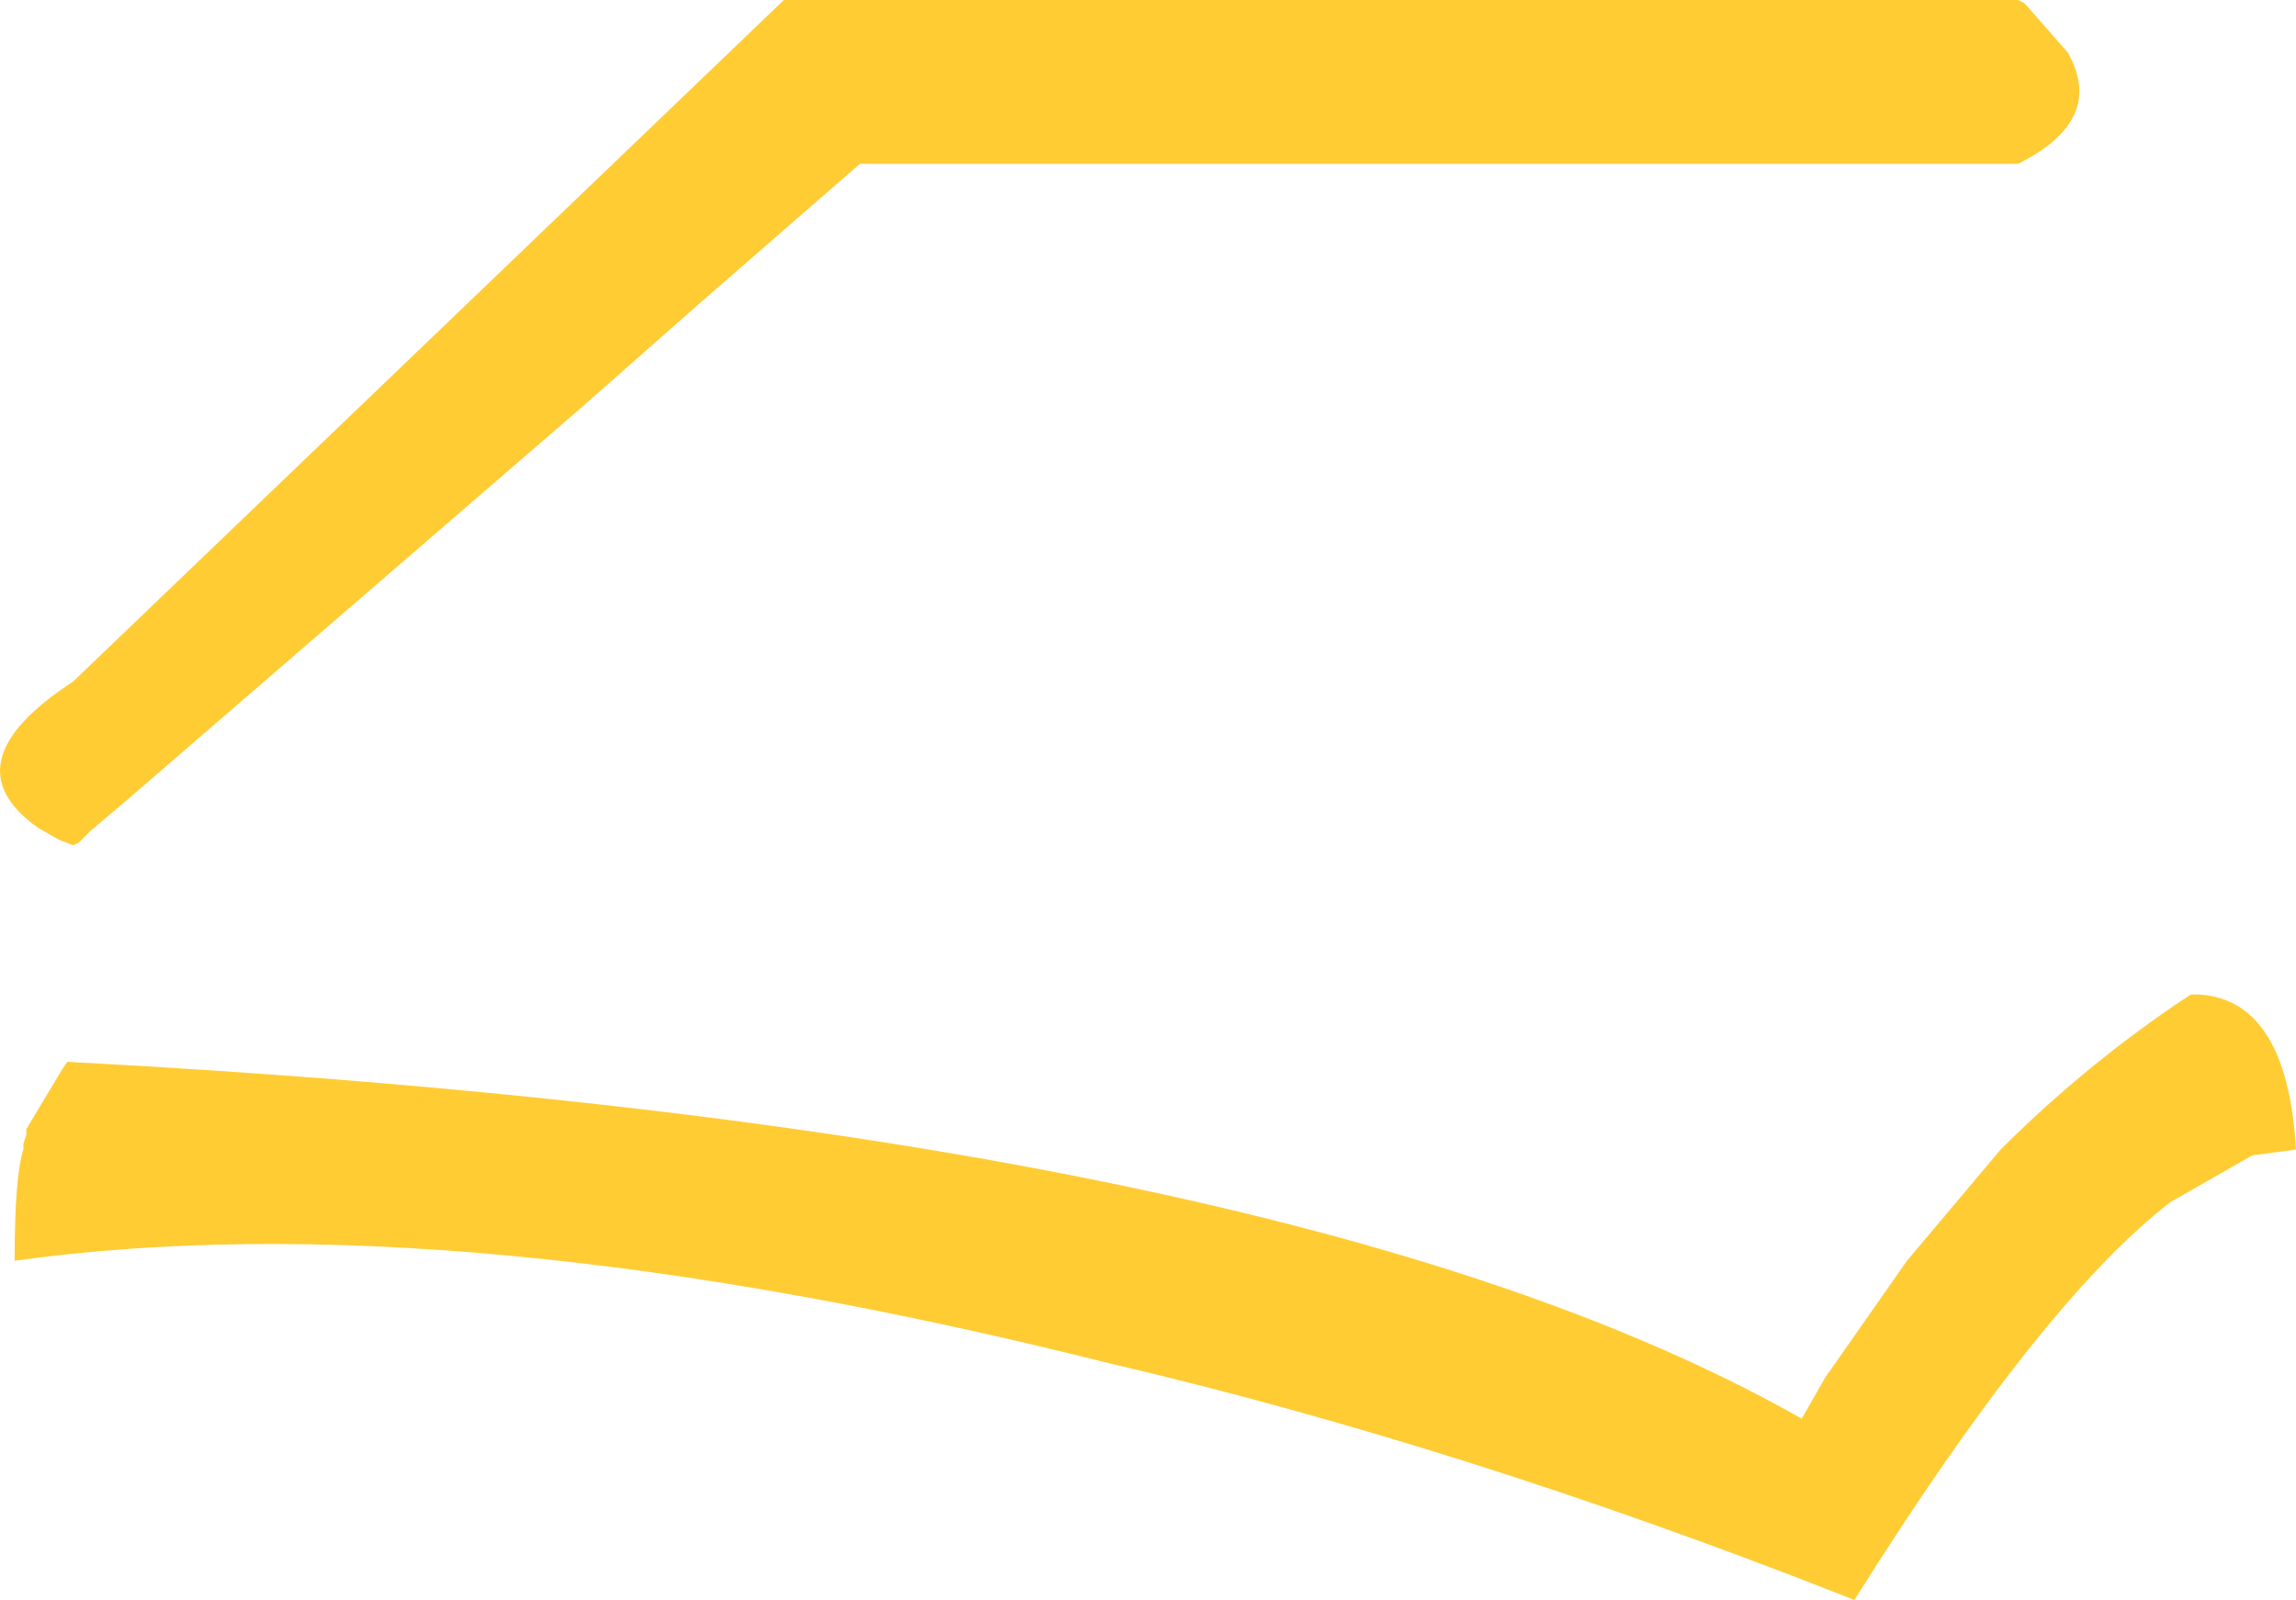 <?xml version="1.0" encoding="UTF-8" standalone="no"?>
<svg xmlns:xlink="http://www.w3.org/1999/xlink" height="27.35px" width="39.25px" xmlns="http://www.w3.org/2000/svg">
  <g transform="matrix(1.0, 0.0, 0.0, 1.0, 0.0, 13.7)">
    <path d="M39.25 5.95 L38.5 6.05 37.1 6.85 Q34.9 8.55 31.7 13.65 L31.45 13.55 Q24.95 11.0 18.95 9.6 7.8 6.8 0.25 7.85 0.25 6.4 0.4 5.95 L0.4 5.85 0.45 5.7 0.45 5.6 1.05 4.6 1.15 4.45 Q22.0 5.55 30.8 10.55 L31.2 9.85 32.6 7.85 34.2 5.95 Q35.55 4.6 37.15 3.5 L37.45 3.3 37.6 3.3 Q39.1 3.4 39.25 5.95 M14.7 -10.9 L12.0 -8.55 9.9 -6.7 2.2 -0.05 1.55 0.5 1.35 0.7 1.25 0.75 1.0 0.65 0.65 0.45 Q-0.9 -0.65 1.25 -2.05 L13.4 -13.7 34.5 -13.7 34.6 -13.65 34.65 -13.6 35.35 -12.8 Q36.0 -11.65 34.5 -10.9 L14.7 -10.9" fill="#ffcc34" fill-rule="evenodd" stroke="none"/>
  </g>
</svg>
